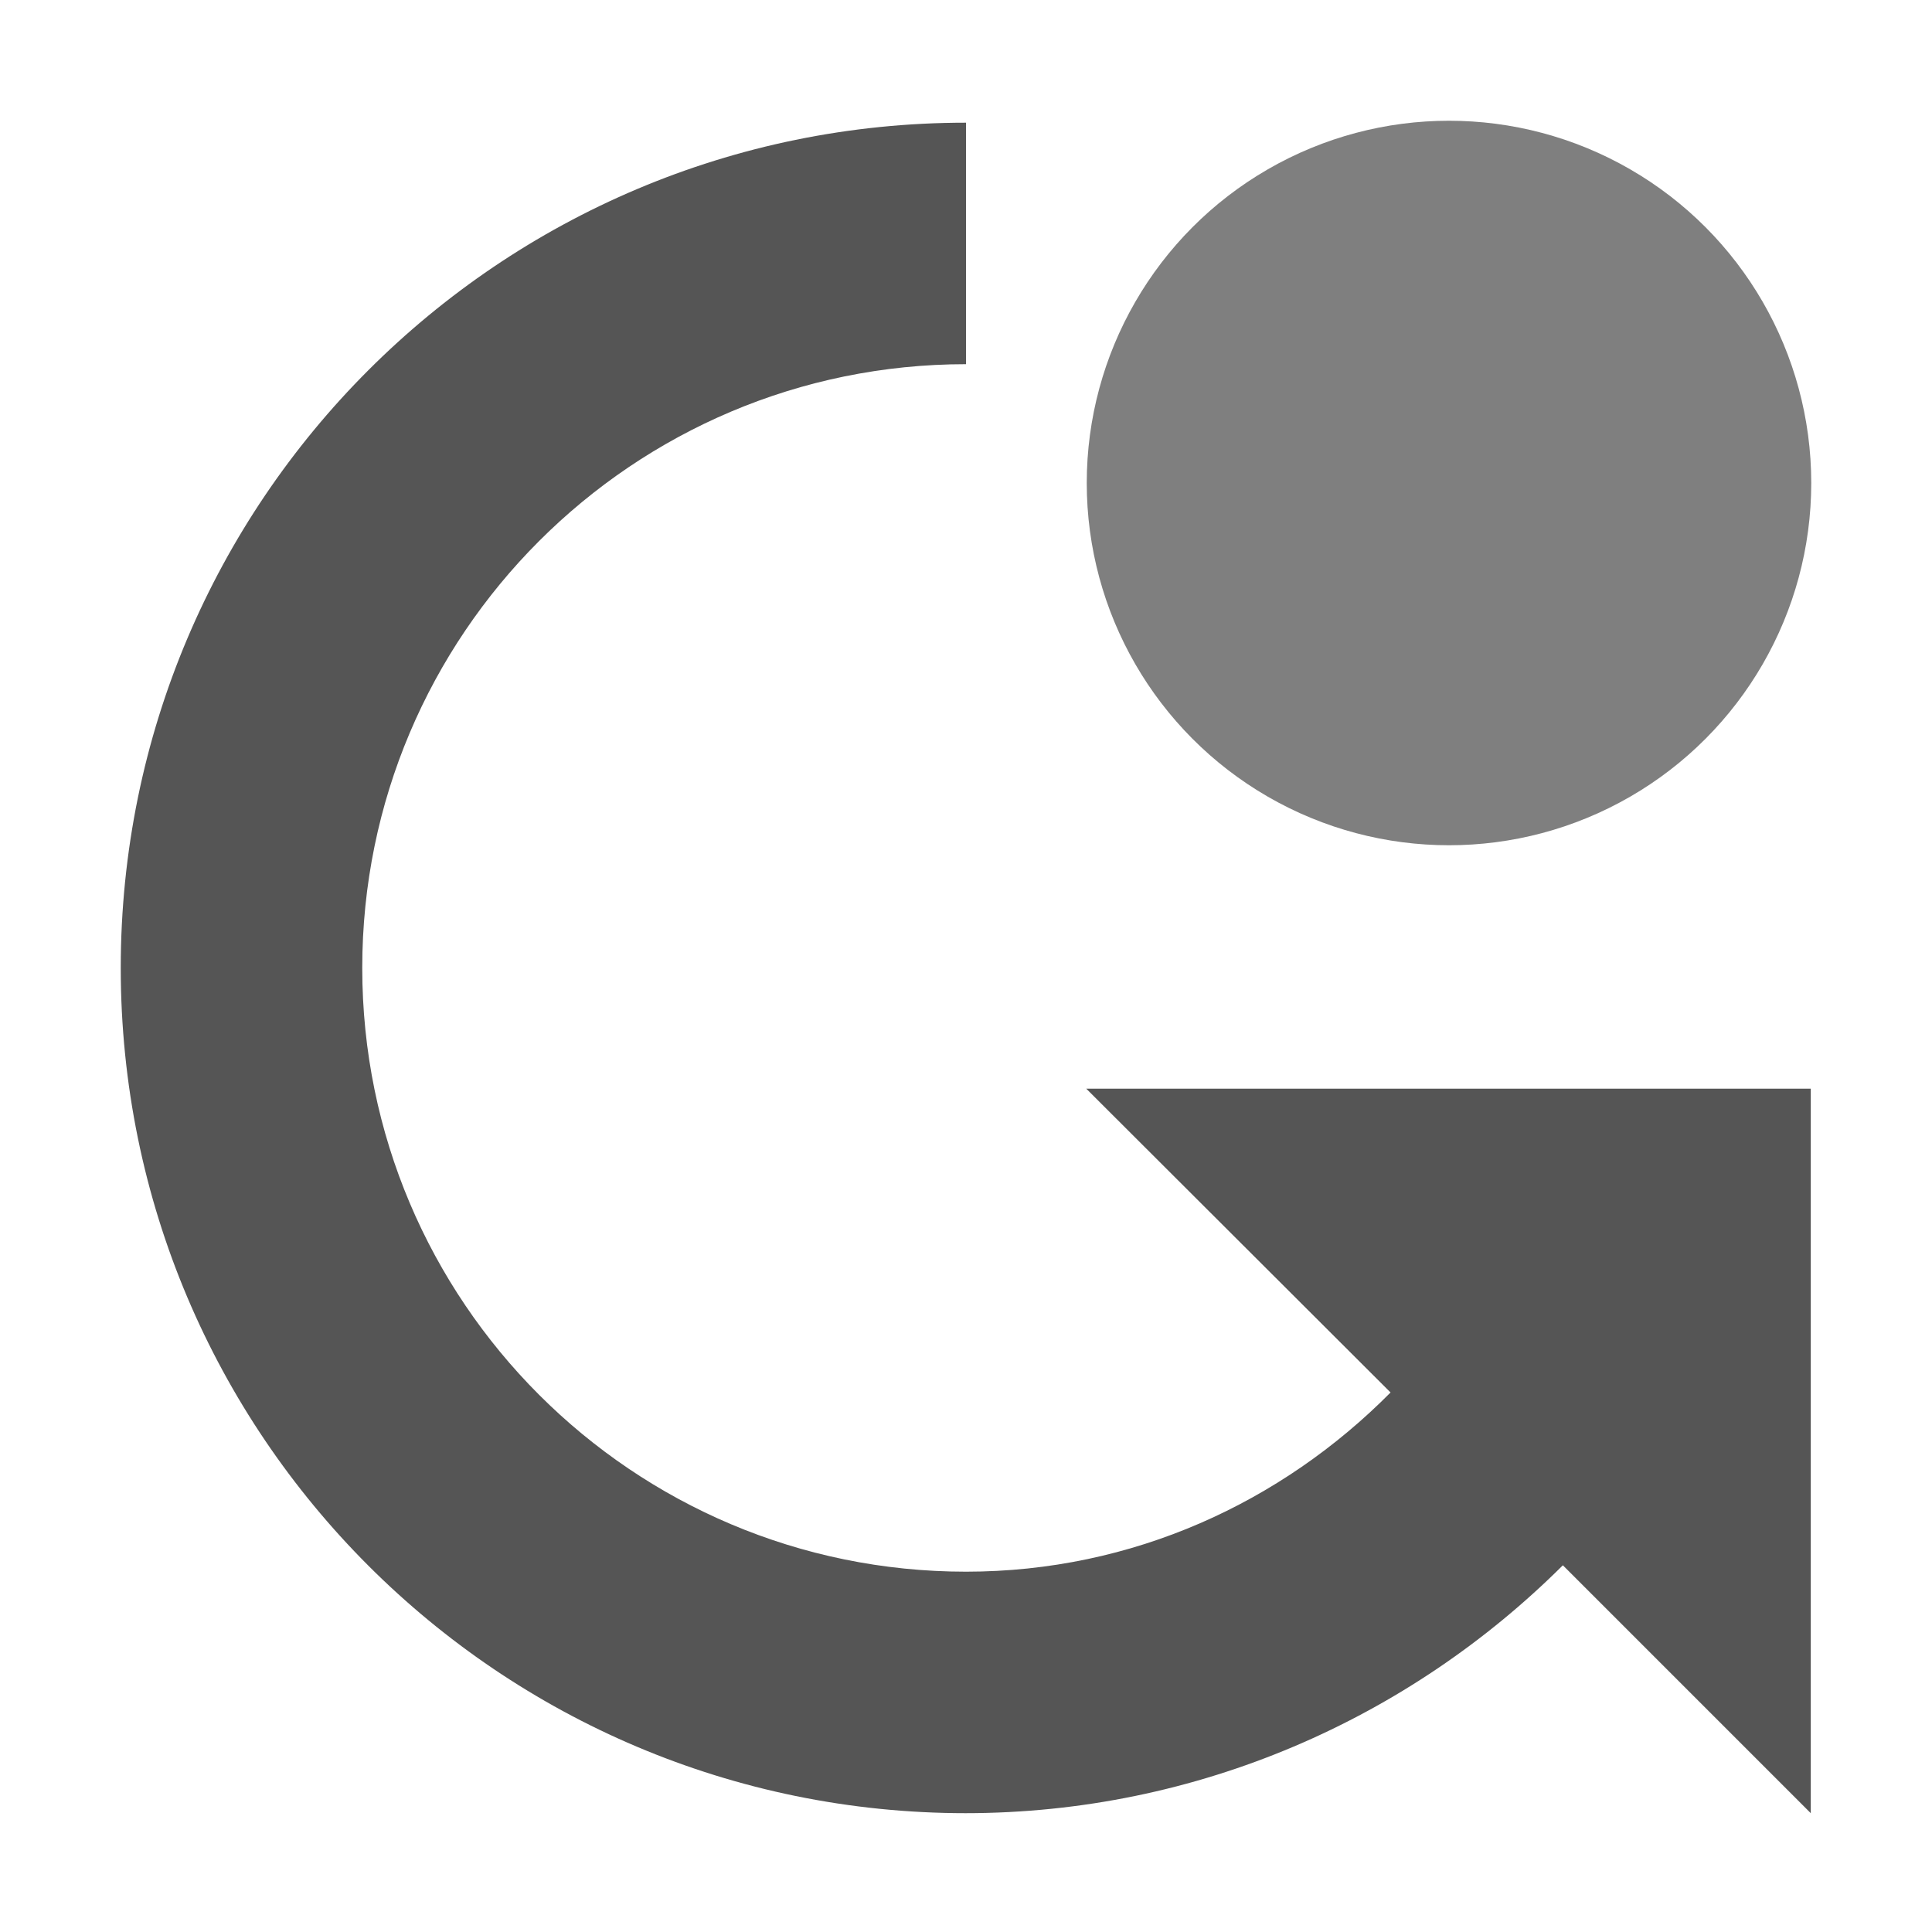 <?xml version="1.0" encoding="UTF-8" standalone="no"?>
<!-- Created with Inkscape (http://www.inkscape.org/) -->
<svg height="16" id="svg7384" style="enable-background:new" version="1.1" width="16" xmlns="http://www.w3.org/2000/svg" xmlns:cc="http://creativecommons.org/ns#" xmlns:dc="http://purl.org/dc/elements/1.1/" xmlns:osb="http://www.openswatchbook.org/uri/2009/osb" xmlns:rdf="http://www.w3.org/1999/02/22-rdf-syntax-ns#">
 <defs>
  <style id="current-color-scheme" type="text/css">
   .ColorScheme-Text { color:#555555; }
  </style>
 </defs>
 <title id="title8473">
  Paper Symbolic Icon Theme
 </title>
 <g id="layer12" transform="translate(-425 99.016)">
  <path class="ColorScheme-Text" d="m433-84c-3.866 0-7-3.134-7-7s3.134-7 7-7v2c-2.761 0-5 2.239-5 5s2.239 5 5 5c1.382 0 2.615-0.575 3.516-1.484l-2.52-2.516h6v6l-2.053-2.053c-1.27 1.265-3.02 2.053-4.95 2.053z" id="path5865" style="fill:currentColor">
  </path>
  <circle cx="437" cy="-95.016" id="path4138" opacity=".5" r="3">
  </circle>
 </g>
</svg>
